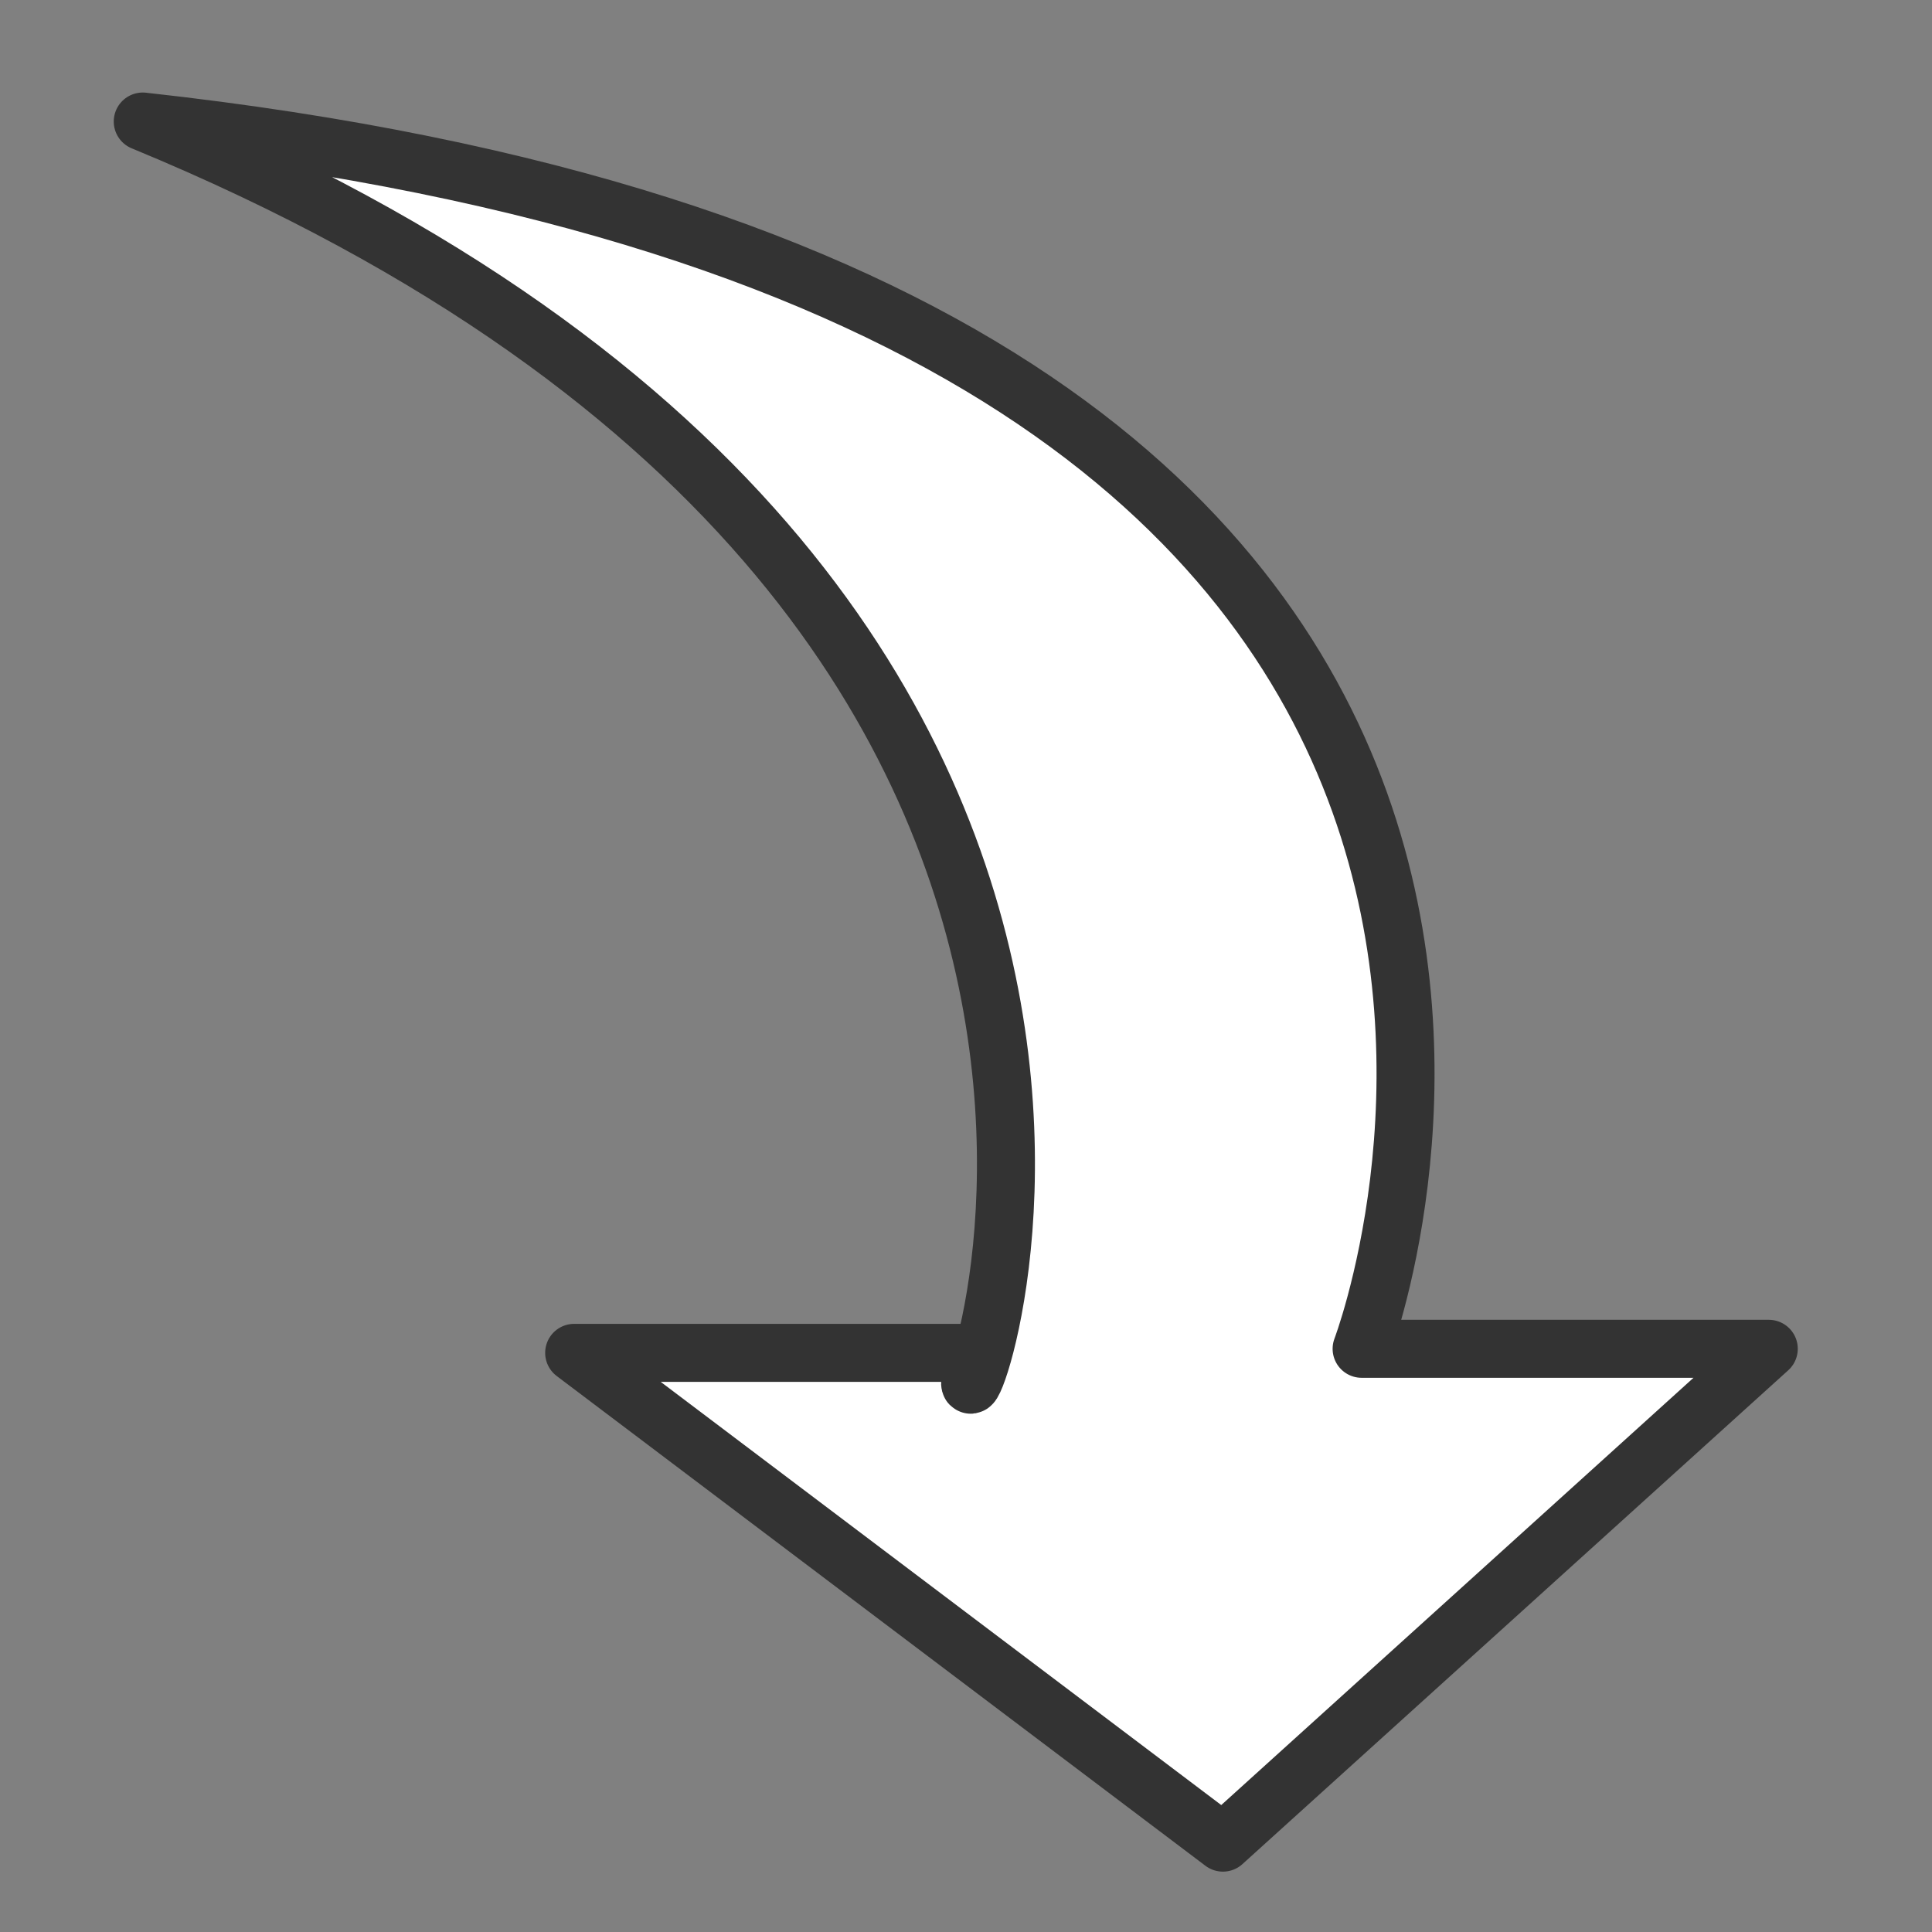 <?xml version="1.0"?><svg width="60" height="60" xmlns="http://www.w3.org/2000/svg">
 <rect width="100%" height="100%" fill="#808080" stroke="none"/>
 <g>
  <title>Layer 1</title>
  <path d="m4.434,3.774c37.796,15.588 23.903,44.988 25.903,38.24l-12.506,0l20.148,15.211l16.952,-15.337l-12.645,0c0,0 12.449,-32.583 -37.853,-38.114z" id="path968" stroke-linejoin="round" stroke-linecap="round" stroke-width="1.801" stroke="#333333" fill-rule="evenodd" fill="#ffffff"/>
 </g>
</svg>